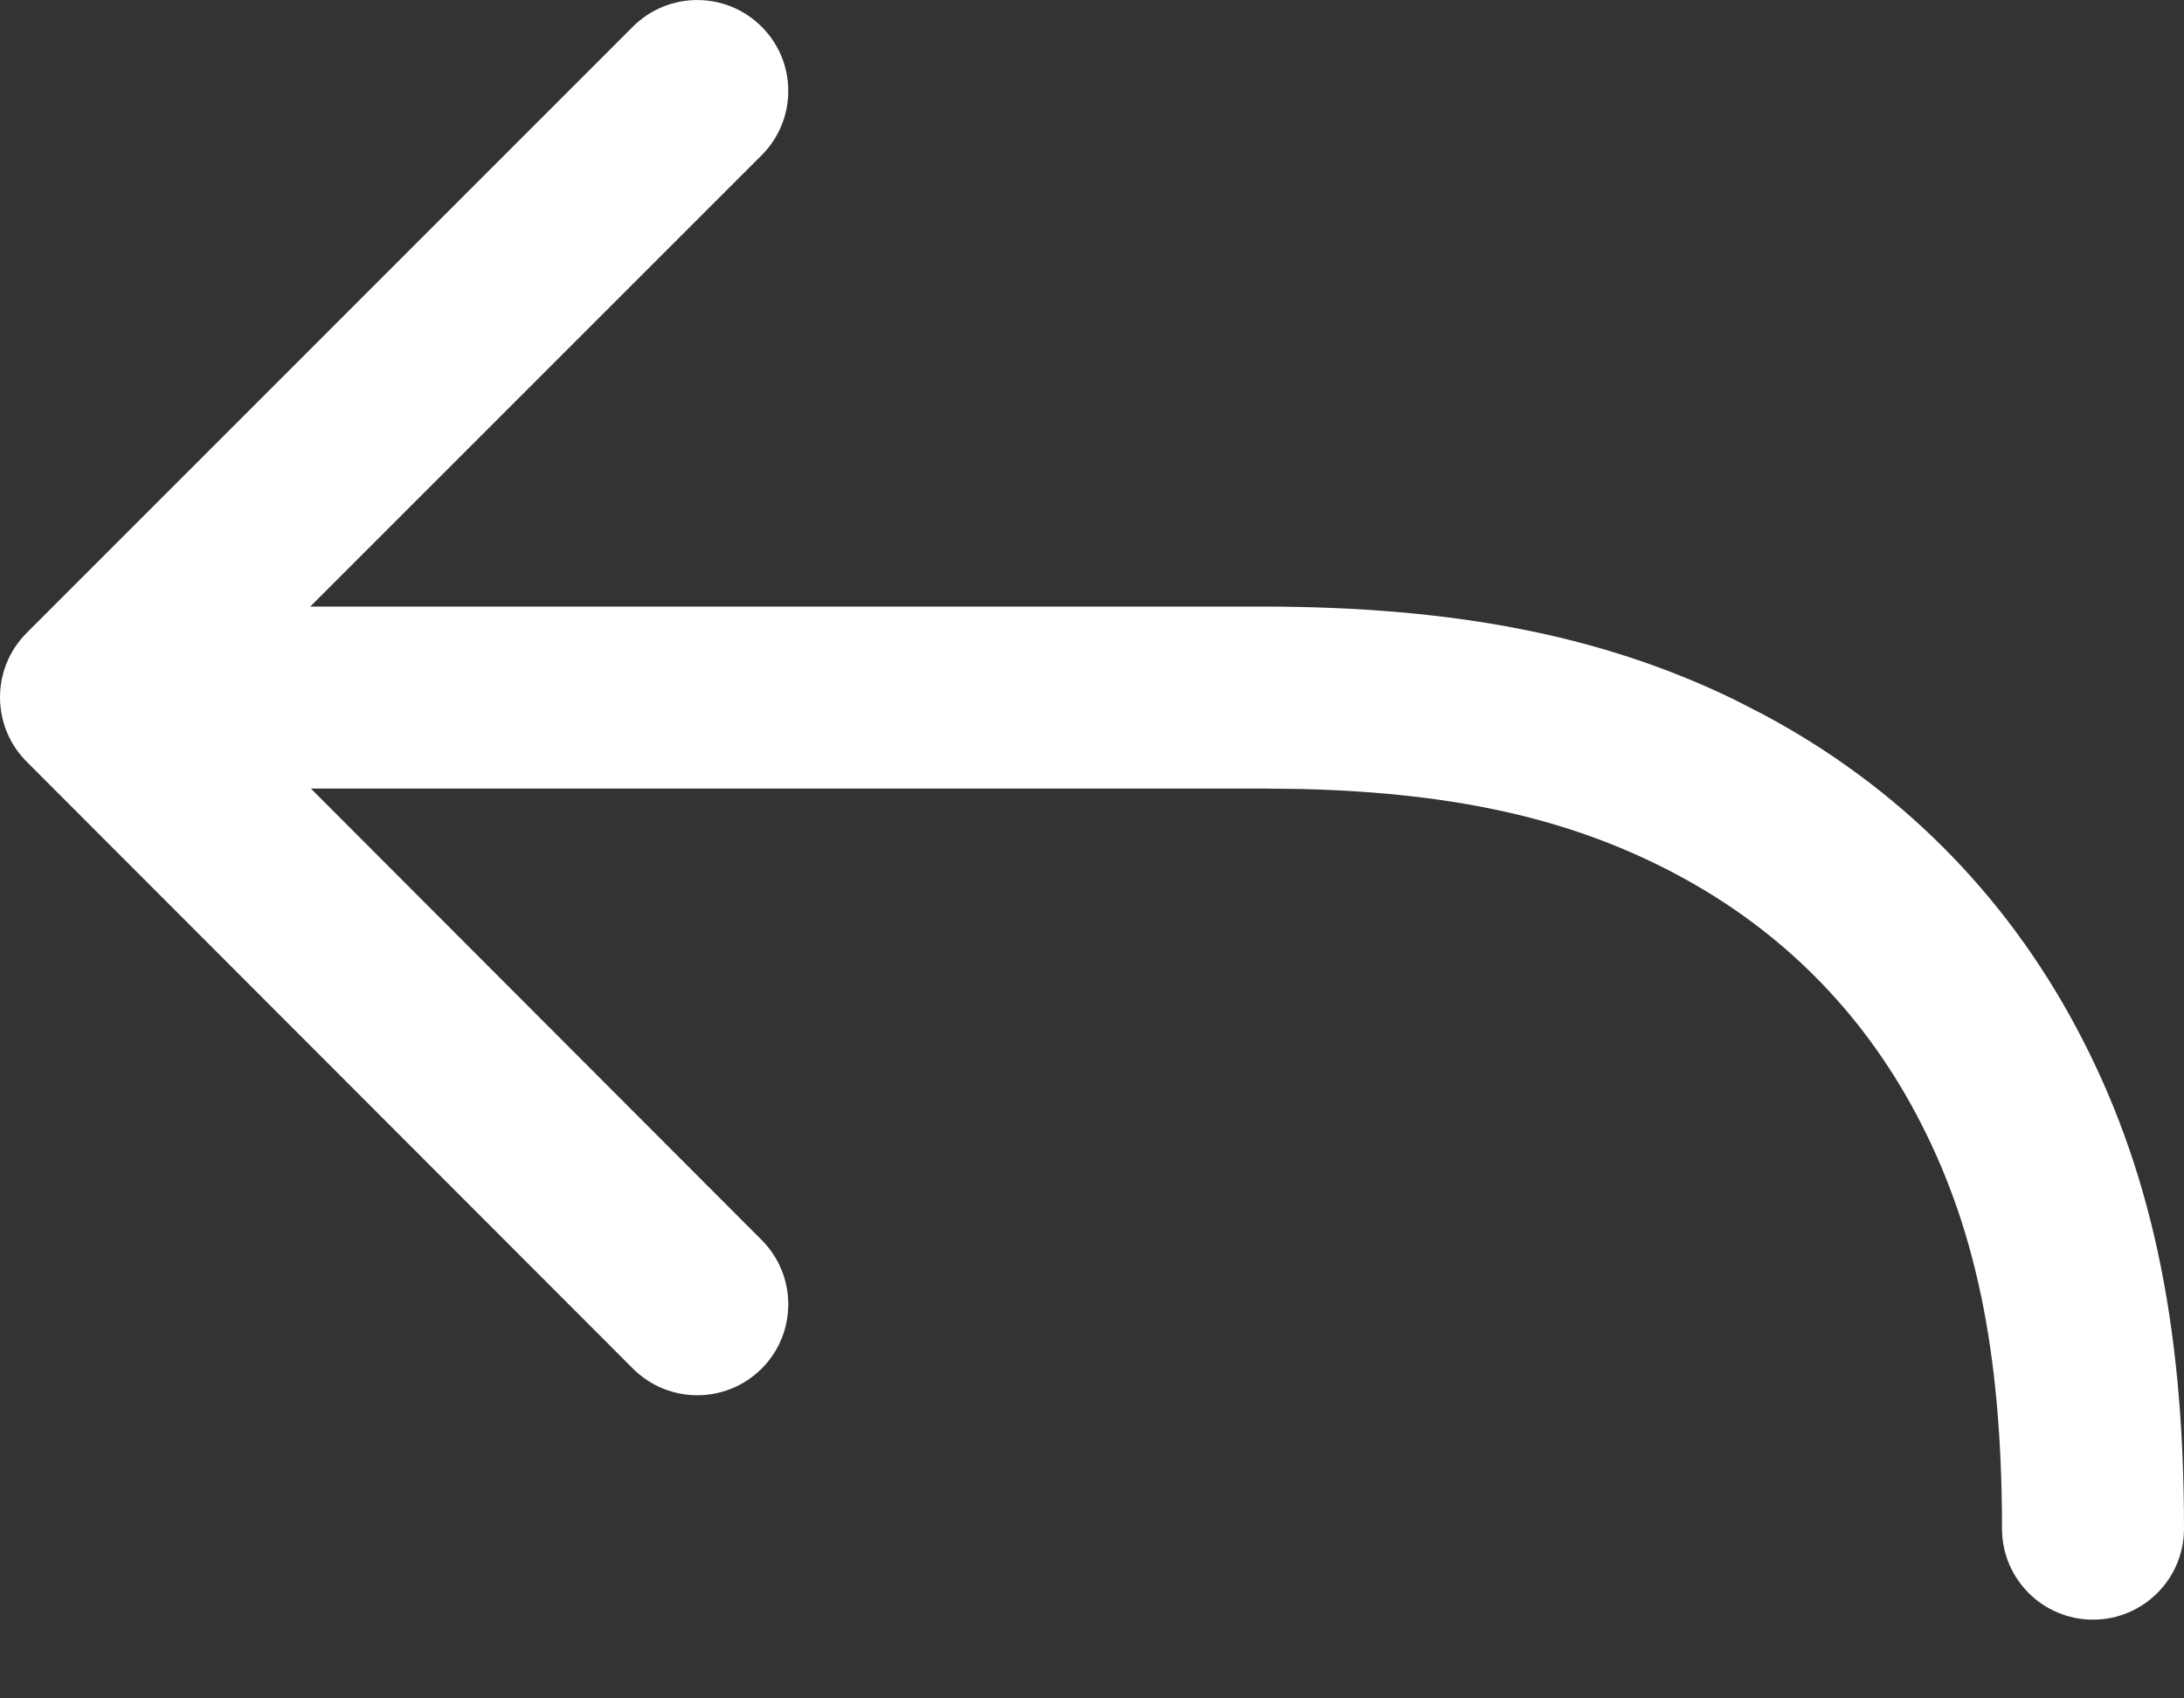 <svg width="18" height="14" viewBox="0 0 18 14" fill="none" xmlns="http://www.w3.org/2000/svg">
<rect x="0" y="0" width="18" height="14" fill="#333333" stroke="none"/>
<path d="M6.277 10.221C6.57 10.514 6.57 10.989 6.277 11.282C5.983 11.575 5.509 11.574 5.216 11.281L0.219 6.278C-0.073 5.985 -0.073 5.51 0.22 5.217L5.216 0.22C5.509 -0.073 5.984 -0.073 6.277 0.22C6.57 0.512 6.57 0.987 6.277 1.28L2.557 5H10.399C11.994 5 13.21 5.242 14.288 5.764L14.534 5.89C15.643 6.483 16.517 7.357 17.11 8.466C17.719 9.605 18 10.884 18 12.601C18 13.015 17.664 13.351 17.25 13.351C16.836 13.351 16.5 13.015 16.5 12.601C16.5 11.117 16.272 10.08 15.787 9.173C15.334 8.326 14.674 7.666 13.827 7.213C12.989 6.765 12.041 6.537 10.733 6.504L10.399 6.5H2.562L6.277 10.221Z" fill="#ffffff"/>
</svg>
